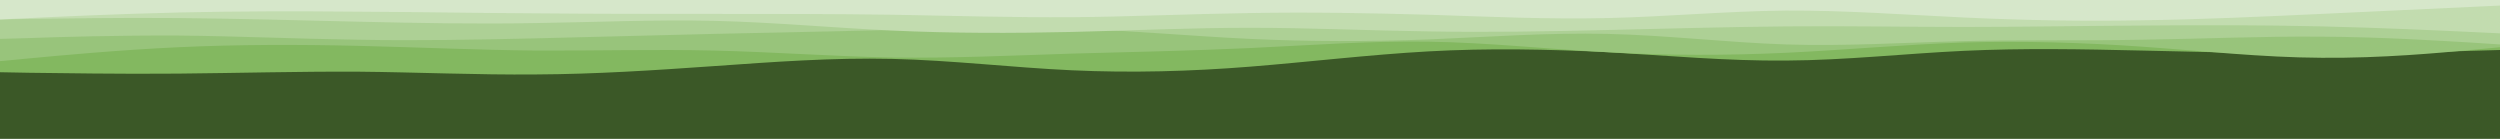 <svg id="visual" viewBox="0 0 900 50" width="900" height="50" xmlns="http://www.w3.org/2000/svg" xmlns:xlink="http://www.w3.org/1999/xlink" version="1.1"><rect x="0" y="0" width="900" height="50" fill="#3b5827"></rect><path d="M0 26L10.7 26.2C21.3 26.3 42.7 26.7 64.2 26.5C85.7 26.3 107.3 25.7 128.8 25.8C150.3 26 171.7 27 193 26.8C214.3 26.7 235.7 25.3 257 23.8C278.3 22.3 299.7 20.7 321.2 21.2C342.7 21.7 364.3 24.3 385.8 25.3C407.3 26.3 428.7 25.7 450 24C471.3 22.3 492.7 19.7 514.2 18.5C535.7 17.3 557.3 17.7 578.8 18.8C600.3 20 621.7 22 643 21.8C664.3 21.7 685.7 19.3 707 18.3C728.3 17.3 749.7 17.7 771.2 18.2C792.7 18.7 814.3 19.3 835.8 19.3C857.3 19.3 878.7 18.7 889.3 18.3L900 18L900 0L889.3 0C878.7 0 857.3 0 835.8 0C814.3 0 792.7 0 771.2 0C749.7 0 728.3 0 707 0C685.7 0 664.3 0 643 0C621.7 0 600.3 0 578.8 0C557.3 0 535.7 0 514.2 0C492.7 0 471.3 0 450 0C428.7 0 407.3 0 385.8 0C364.3 0 342.7 0 321.2 0C299.7 0 278.3 0 257 0C235.7 0 214.3 0 193 0C171.7 0 150.3 0 128.8 0C107.3 0 85.7 0 64.2 0C42.7 0 21.3 0 10.7 0L0 0Z" fill="#83b860"></path><path d="M0 22L10.7 21C21.3 20 42.7 18 64.2 17C85.7 16 107.3 16 128.8 16.5C150.3 17 171.7 18 193 18.2C214.3 18.3 235.7 17.7 257 18.2C278.3 18.7 299.7 20.3 321.2 20.7C342.7 21 364.3 20 385.8 19.3C407.3 18.7 428.7 18.3 450 17.3C471.3 16.3 492.7 14.7 514.2 15C535.7 15.3 557.3 17.7 578.8 18.8C600.3 20 621.7 20 643 19C664.3 18 685.7 16 707 15.3C728.3 14.7 749.7 15.3 771.2 16.8C792.7 18.3 814.3 20.7 835.8 20.8C857.3 21 878.7 19 889.3 18L900 17L900 0L889.3 0C878.7 0 857.3 0 835.8 0C814.3 0 792.7 0 771.2 0C749.7 0 728.3 0 707 0C685.7 0 664.3 0 643 0C621.7 0 600.3 0 578.8 0C557.3 0 535.7 0 514.2 0C492.7 0 471.3 0 450 0C428.7 0 407.3 0 385.8 0C364.3 0 342.7 0 321.2 0C299.7 0 278.3 0 257 0C235.7 0 214.3 0 193 0C171.7 0 150.3 0 128.8 0C107.3 0 85.7 0 64.2 0C42.7 0 21.3 0 10.7 0L0 0Z" fill="#98c47b"></path><path d="M0 14L10.7 13.7C21.3 13.3 42.7 12.7 64.2 12.8C85.7 13 107.3 14 128.8 14.3C150.3 14.7 171.7 14.3 193 13.8C214.3 13.3 235.7 12.7 257 12.2C278.3 11.7 299.7 11.3 321.2 10.8C342.7 10.3 364.3 9.7 385.8 10.3C407.3 11 428.7 13 450 14C471.3 15 492.7 15 514.2 14.2C535.7 13.3 557.3 11.7 578.8 12.2C600.3 12.7 621.7 15.3 643 16C664.3 16.7 685.7 15.3 707 14.8C728.3 14.3 749.7 14.7 771.2 14.3C792.7 14 814.3 13 835.8 13.2C857.3 13.3 878.7 14.7 889.3 15.3L900 16L900 0L889.3 0C878.7 0 857.3 0 835.8 0C814.3 0 792.7 0 771.2 0C749.7 0 728.3 0 707 0C685.7 0 664.3 0 643 0C621.7 0 600.3 0 578.8 0C557.3 0 535.7 0 514.2 0C492.7 0 471.3 0 450 0C428.7 0 407.3 0 385.8 0C364.3 0 342.7 0 321.2 0C299.7 0 278.3 0 257 0C235.7 0 214.3 0 193 0C171.7 0 150.3 0 128.8 0C107.3 0 85.7 0 64.2 0C42.7 0 21.3 0 10.7 0L0 0Z" fill="#add095"></path><path d="M0 7L10.7 6.8C21.3 6.7 42.7 6.3 64.2 6.5C85.7 6.7 107.3 7.3 128.8 7.8C150.3 8.3 171.7 8.7 193 8.3C214.3 8 235.7 7 257 7.5C278.3 8 299.7 10 321.2 11C342.7 12 364.3 12 385.8 11.5C407.3 11 428.7 10 450 10C471.3 10 492.7 11 514.2 11.3C535.7 11.7 557.3 11.3 578.8 10.8C600.3 10.3 621.7 9.7 643 9.5C664.3 9.3 685.7 9.7 707 9.7C728.3 9.7 749.7 9.3 771.2 9.2C792.7 9 814.3 9 835.8 9.5C857.3 10 878.7 11 889.3 11.5L900 12L900 0L889.3 0C878.7 0 857.3 0 835.8 0C814.3 0 792.7 0 771.2 0C749.7 0 728.3 0 707 0C685.7 0 664.3 0 643 0C621.7 0 600.3 0 578.8 0C557.3 0 535.7 0 514.2 0C492.7 0 471.3 0 450 0C428.7 0 407.3 0 385.8 0C364.3 0 342.7 0 321.2 0C299.7 0 278.3 0 257 0C235.7 0 214.3 0 193 0C171.7 0 150.3 0 128.8 0C107.3 0 85.7 0 64.2 0C42.7 0 21.3 0 10.7 0L0 0Z" fill="#c2dcaf"></path><path d="M0 7L10.7 6.5C21.3 6 42.7 5 64.2 4.5C85.7 4 107.3 4 128.8 4.2C150.3 4.3 171.7 4.7 193 4.8C214.3 5 235.7 5 257 5C278.3 5 299.7 5 321.2 5.3C342.7 5.7 364.3 6.3 385.8 6.2C407.3 6 428.7 5 450 4.7C471.3 4.3 492.7 4.7 514.2 5.3C535.7 6 557.3 7 578.8 6.5C600.3 6 621.7 4 643 3.8C664.3 3.7 685.7 5.3 707 6.3C728.3 7.3 749.7 7.7 771.2 7.3C792.7 7 814.3 6 835.8 5C857.3 4 878.7 3 889.3 2.5L900 2L900 0L889.3 0C878.7 0 857.3 0 835.8 0C814.3 0 792.7 0 771.2 0C749.7 0 728.3 0 707 0C685.7 0 664.3 0 643 0C621.7 0 600.3 0 578.8 0C557.3 0 535.7 0 514.2 0C492.7 0 471.3 0 450 0C428.7 0 407.3 0 385.8 0C364.3 0 342.7 0 321.2 0C299.7 0 278.3 0 257 0C235.7 0 214.3 0 193 0C171.7 0 150.3 0 128.8 0C107.3 0 85.7 0 64.2 0C42.7 0 21.3 0 10.7 0L0 0Z" fill="#d6e7ca"></path></svg>